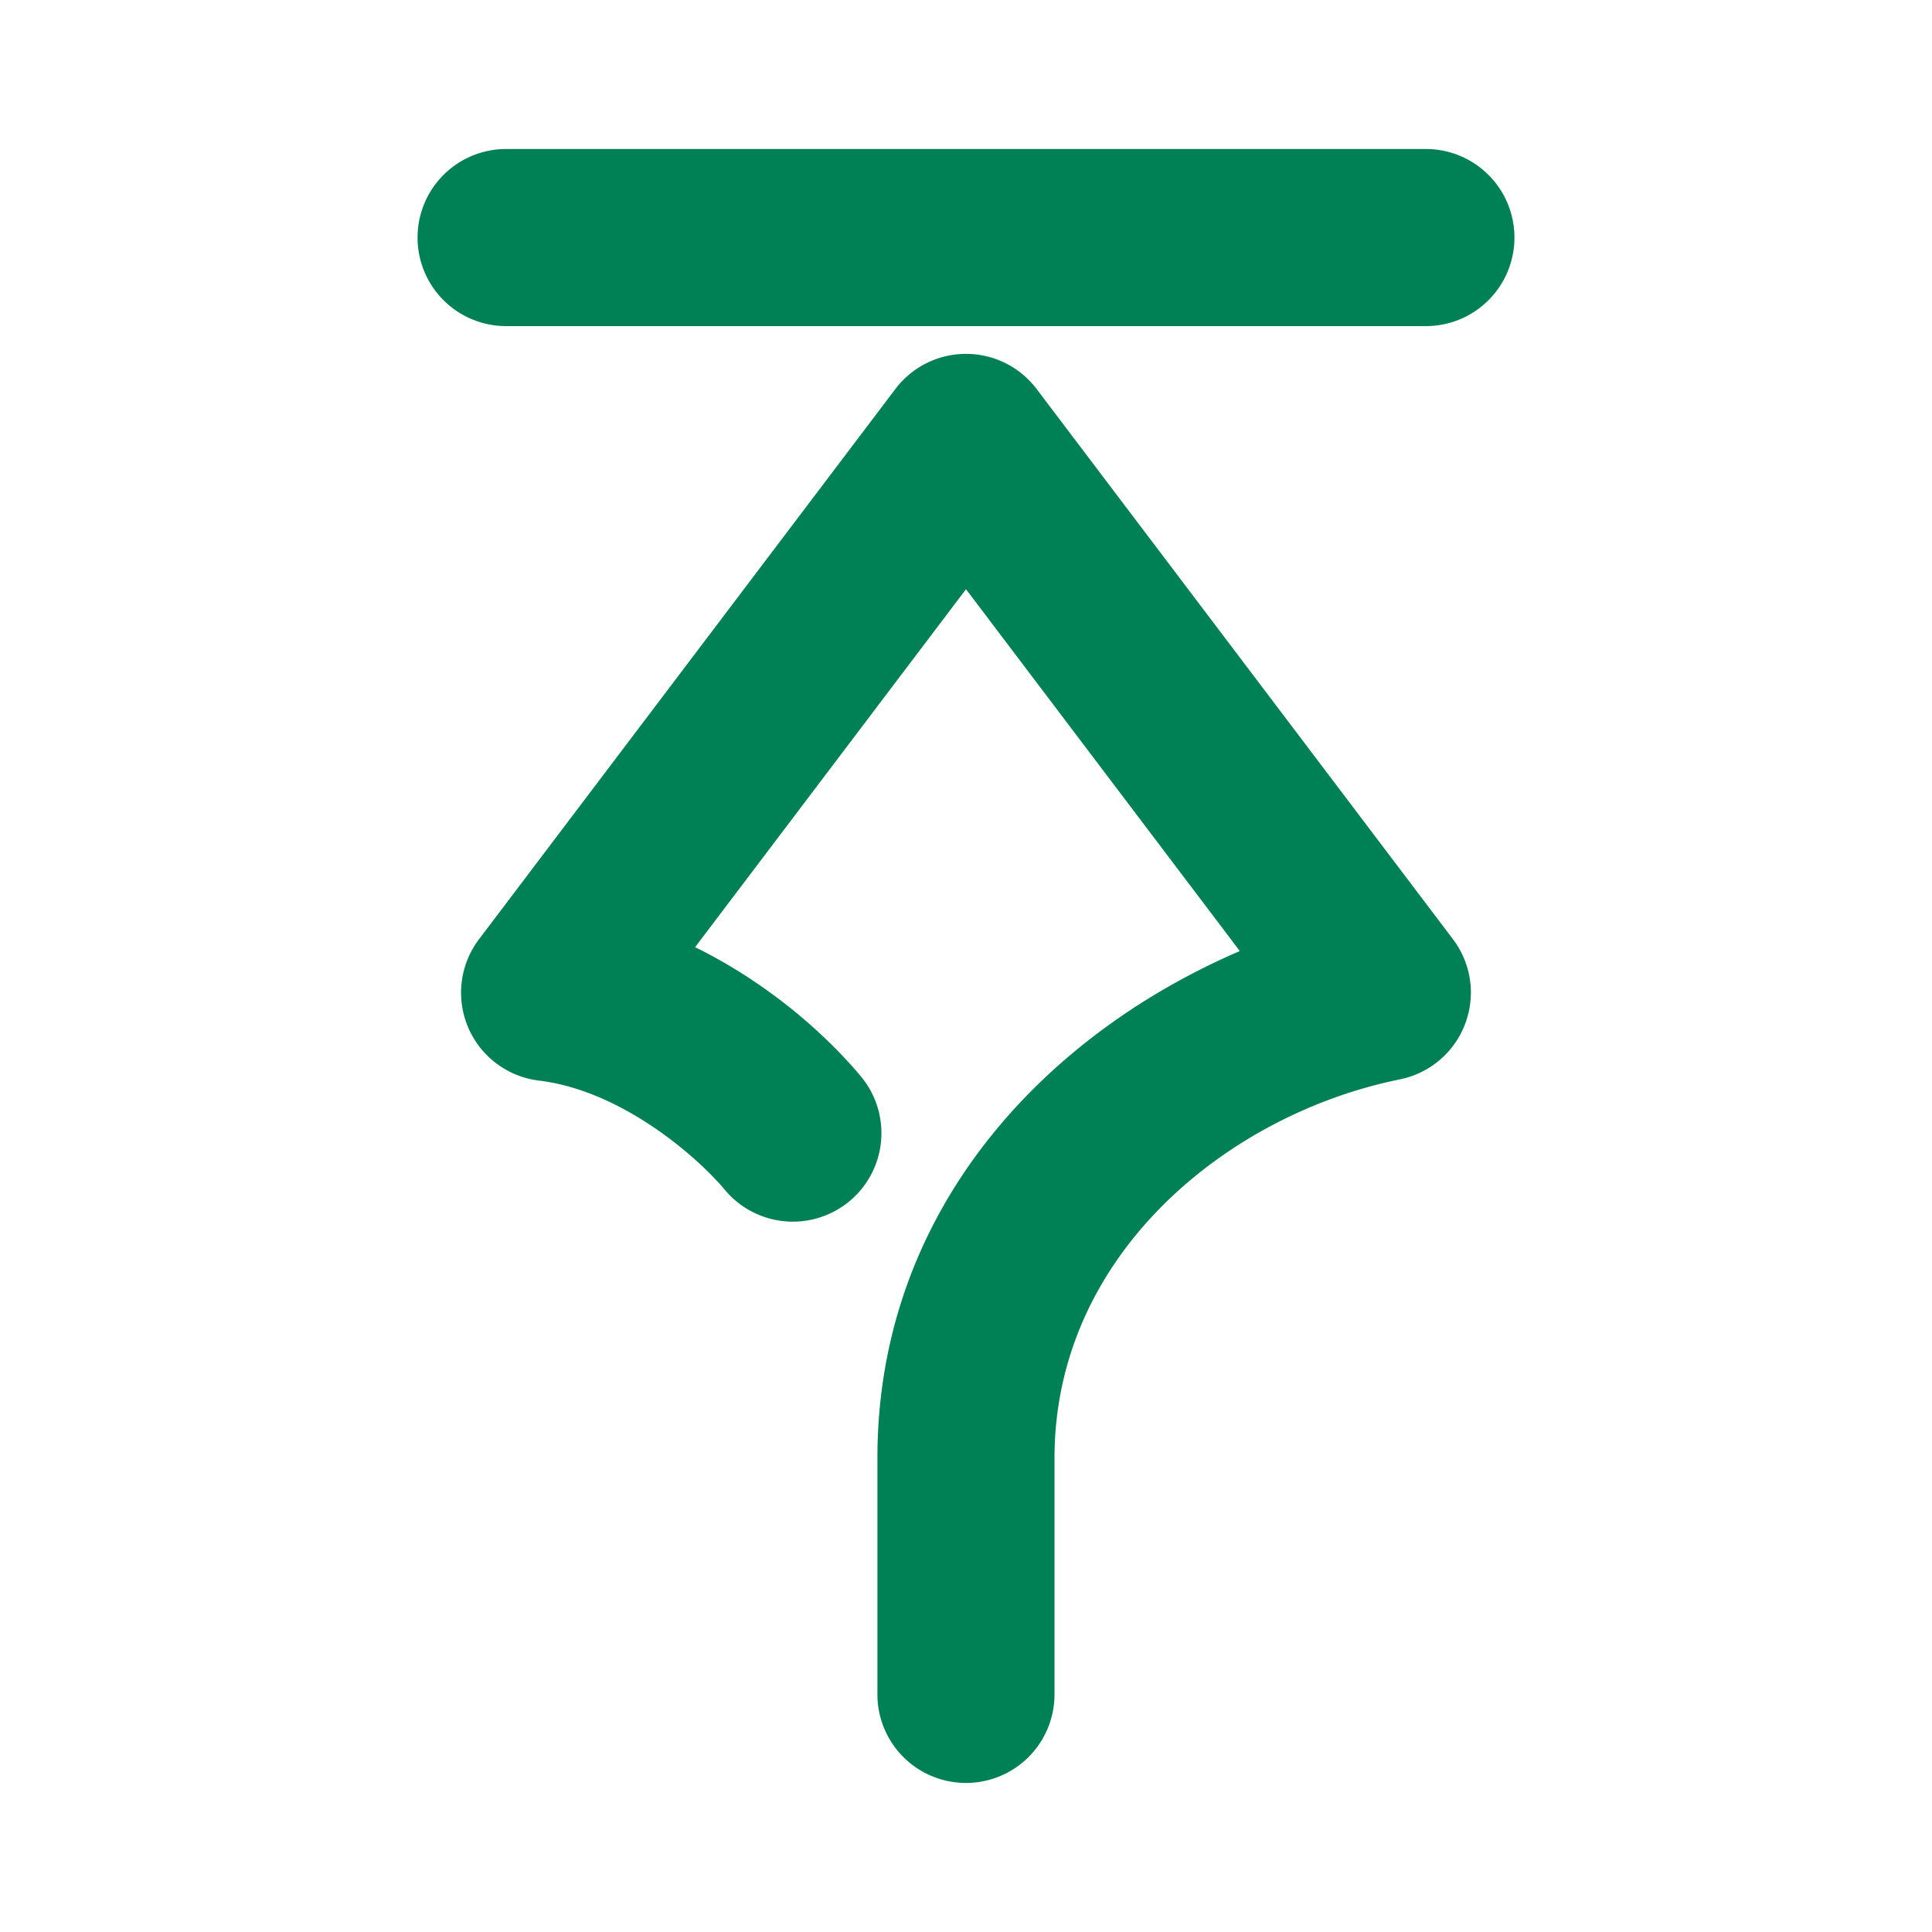 <svg xmlns="http://www.w3.org/2000/svg" width="48" height="48">
	<path d="M 37.626,5.903 A 2.2,2.2 0 0 0 35.427,3.702 H 12.573 a 2.2,2.2 0 0 0 -2.199,2.201 2.2,2.2 0 0 0 2.199,2.199 H 35.427 A 2.2,2.2 0 0 0 37.626,5.903 Z M 36.544,24.685 A 2.2,2.2 0 0 0 36.099,23.335 L 25.755,9.665 a 2.2,2.2 0 0 0 -3.51,0 L 11.901,23.335 a 2.2,2.2 0 0 0 1.49,3.512 c 2.077,0.251 3.959,1.924 4.617,2.713 a 2.2,2.2 0 0 0 3.1,0.281 2.2,2.2 0 0 0 0.279,-3.1 c -0.763,-0.915 -2.176,-2.253 -4.117,-3.209 l 6.73,-8.893 6.803,8.99 c -4.81,2.064 -9.004,6.41 -9.004,12.596 v 5.873 a 2.2,2.2 0 0 0 2.199,2.199 2.2,2.2 0 0 0 2.201,-2.199 v -5.873 c 0,-5.066 4.323,-8.547 8.58,-9.408 a 2.2,2.2 0 0 0 1.764,-2.133 z" fill="#008055"/>
</svg>
